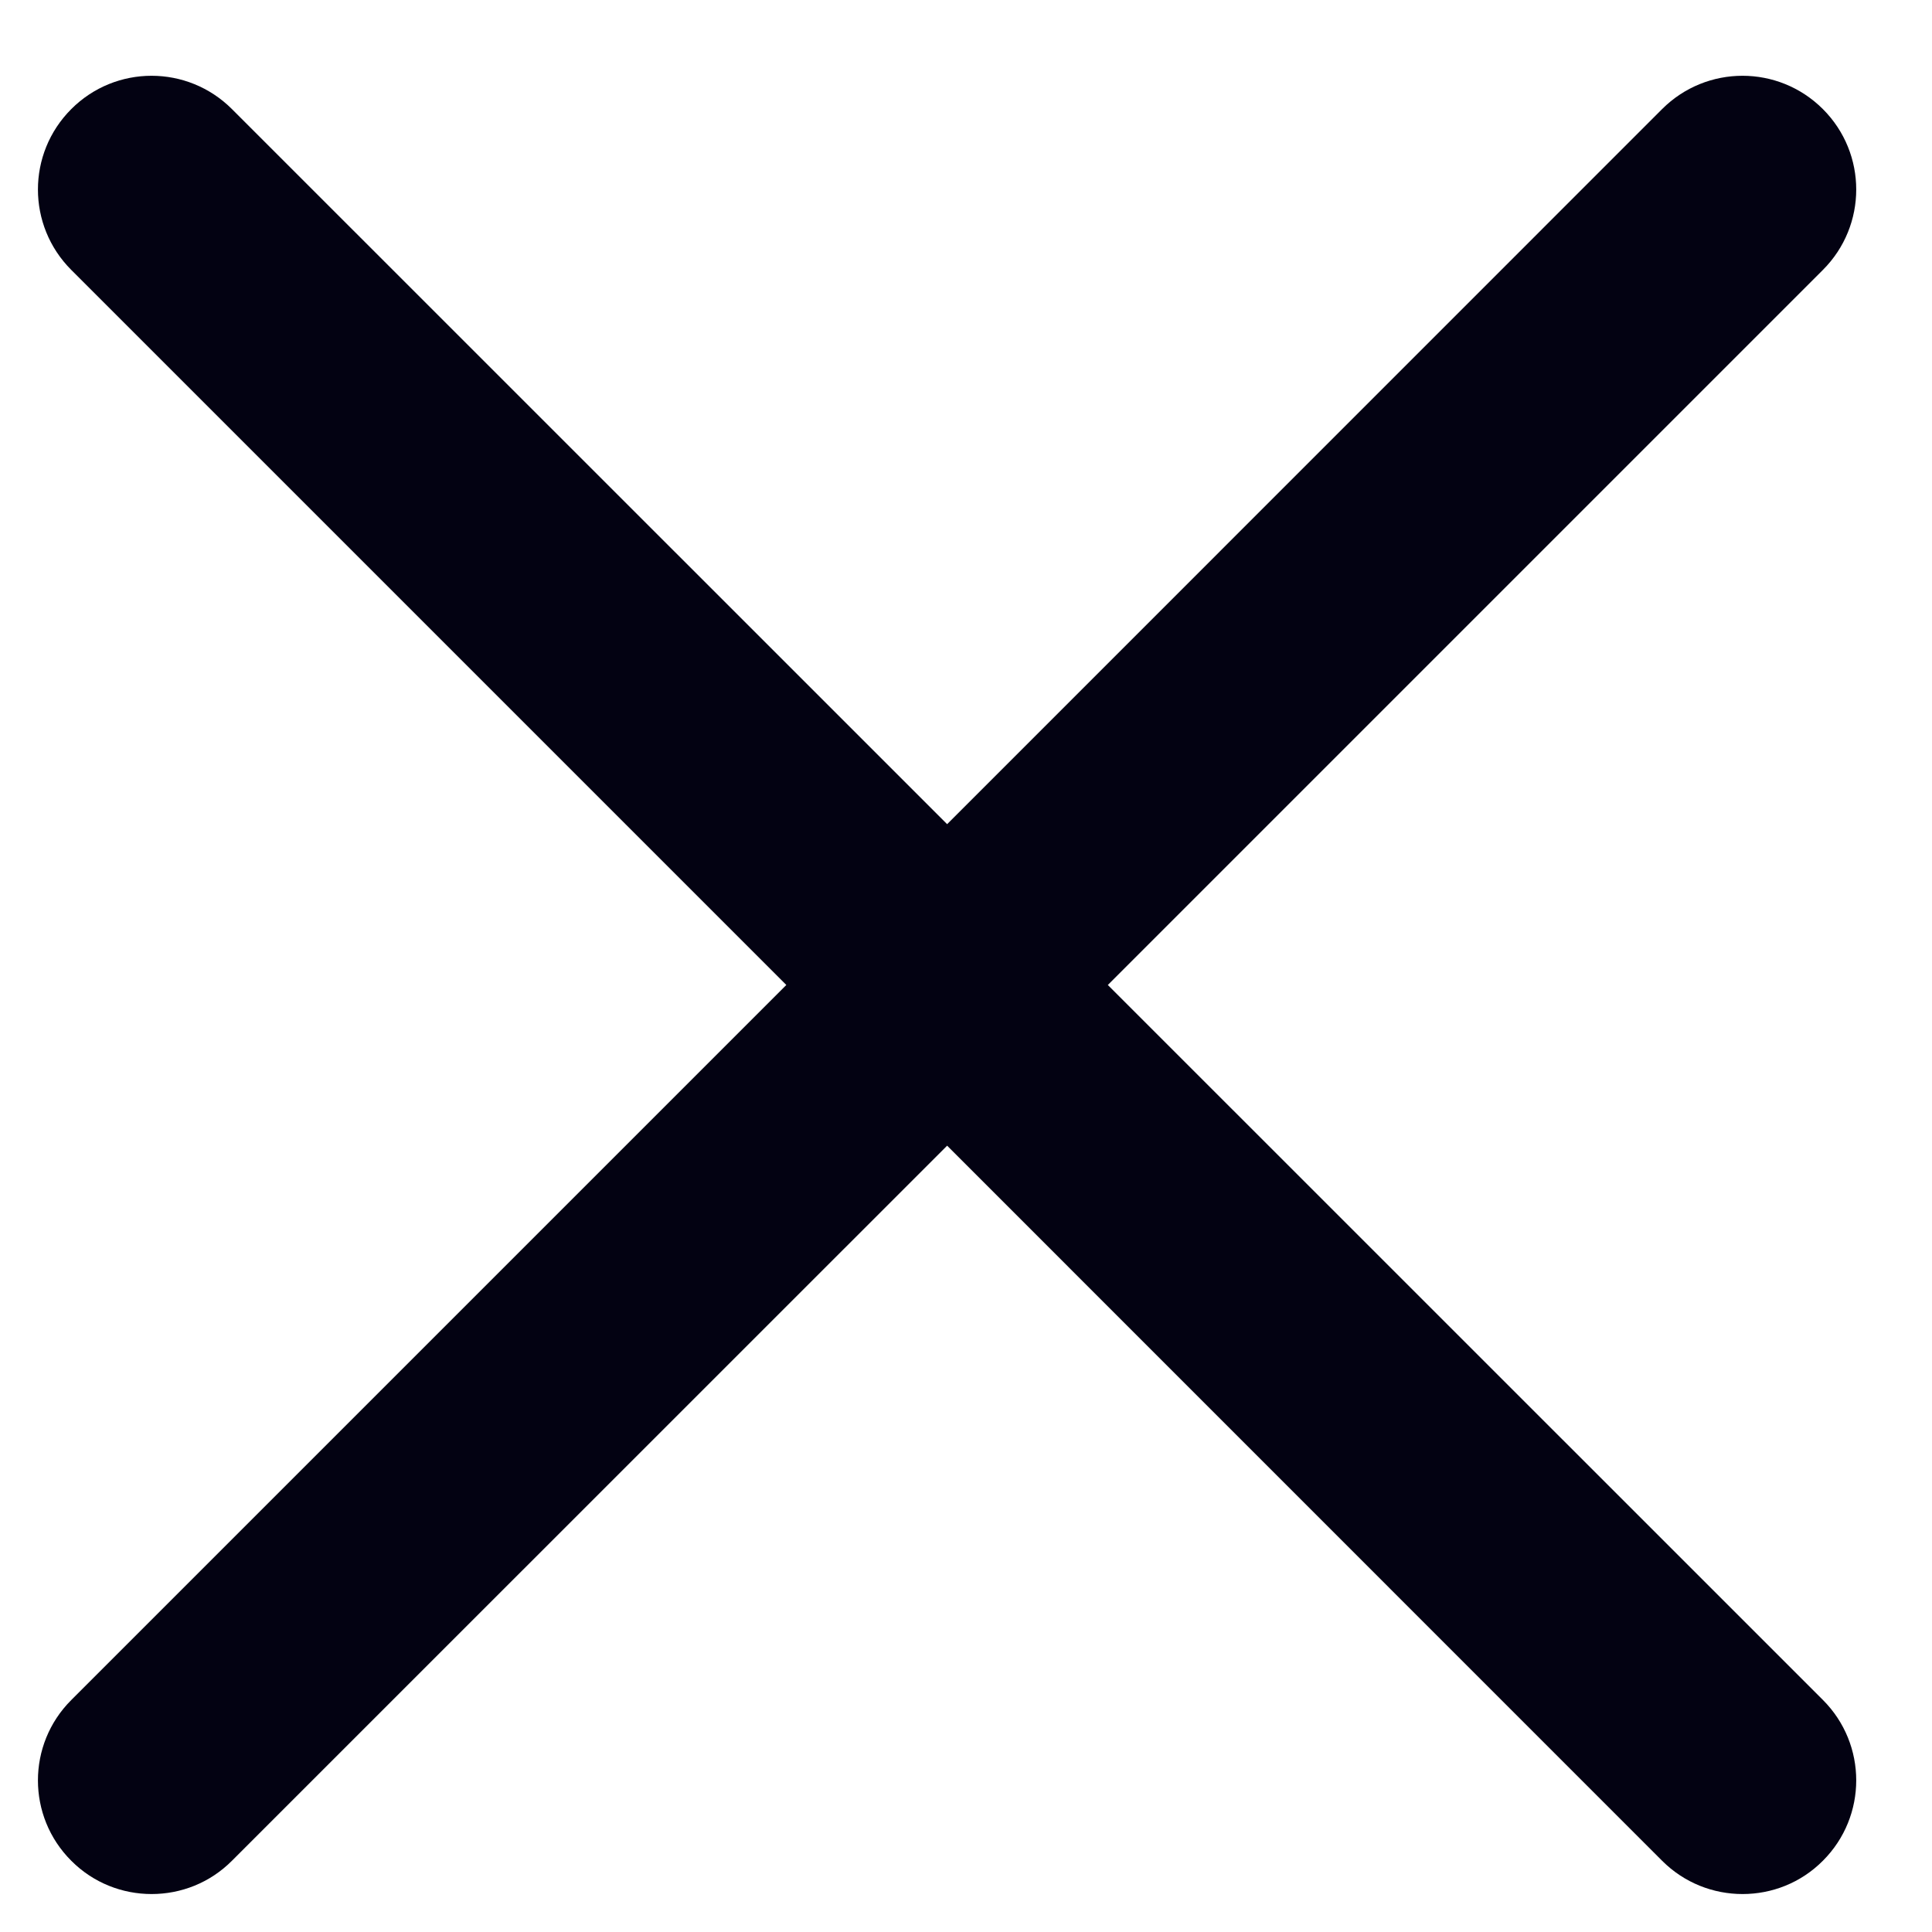 <?xml version="1.0" encoding="UTF-8"?>
<svg class="crossSVG" viewBox="0 0 17 17" version="1.1" xmlns="http://www.w3.org/2000/svg" xmlns:xlink="http://www.w3.org/1999/xlink">
    <g id="lander" stroke="none" stroke-width="1" fill="none" fill-rule="evenodd">
        <g id="with-content" transform="translate(-908, -130)" fill="#030212" fill-rule="nonzero">
            <g id="close" transform="translate(907, 132)">
                <path d="M10.748,6.667 L17.04,0.375 C17.431,-0.016 17.431,-0.649 17.04,-1.04 C16.649,-1.431 16.016,-1.431 15.625,-1.04 L9.334,5.252 L3.041,-1.04 C2.65,-1.431 2.017,-1.431 1.627,-1.04 C1.236,-0.649 1.236,-0.016 1.627,0.375 L7.919,6.667 L1.627,12.959 C1.236,13.349 1.236,13.983 1.627,14.373 C1.822,14.569 2.078,14.666 2.334,14.666 C2.59,14.666 2.846,14.569 3.041,14.373 L9.334,8.081 L15.625,14.373 C15.821,14.569 16.077,14.666 16.333,14.666 C16.589,14.666 16.845,14.569 17.04,14.373 C17.431,13.982 17.431,13.349 17.04,12.958 L10.748,6.667 Z" id="Path"></path>
            </g>
        </g>
    </g>
</svg>